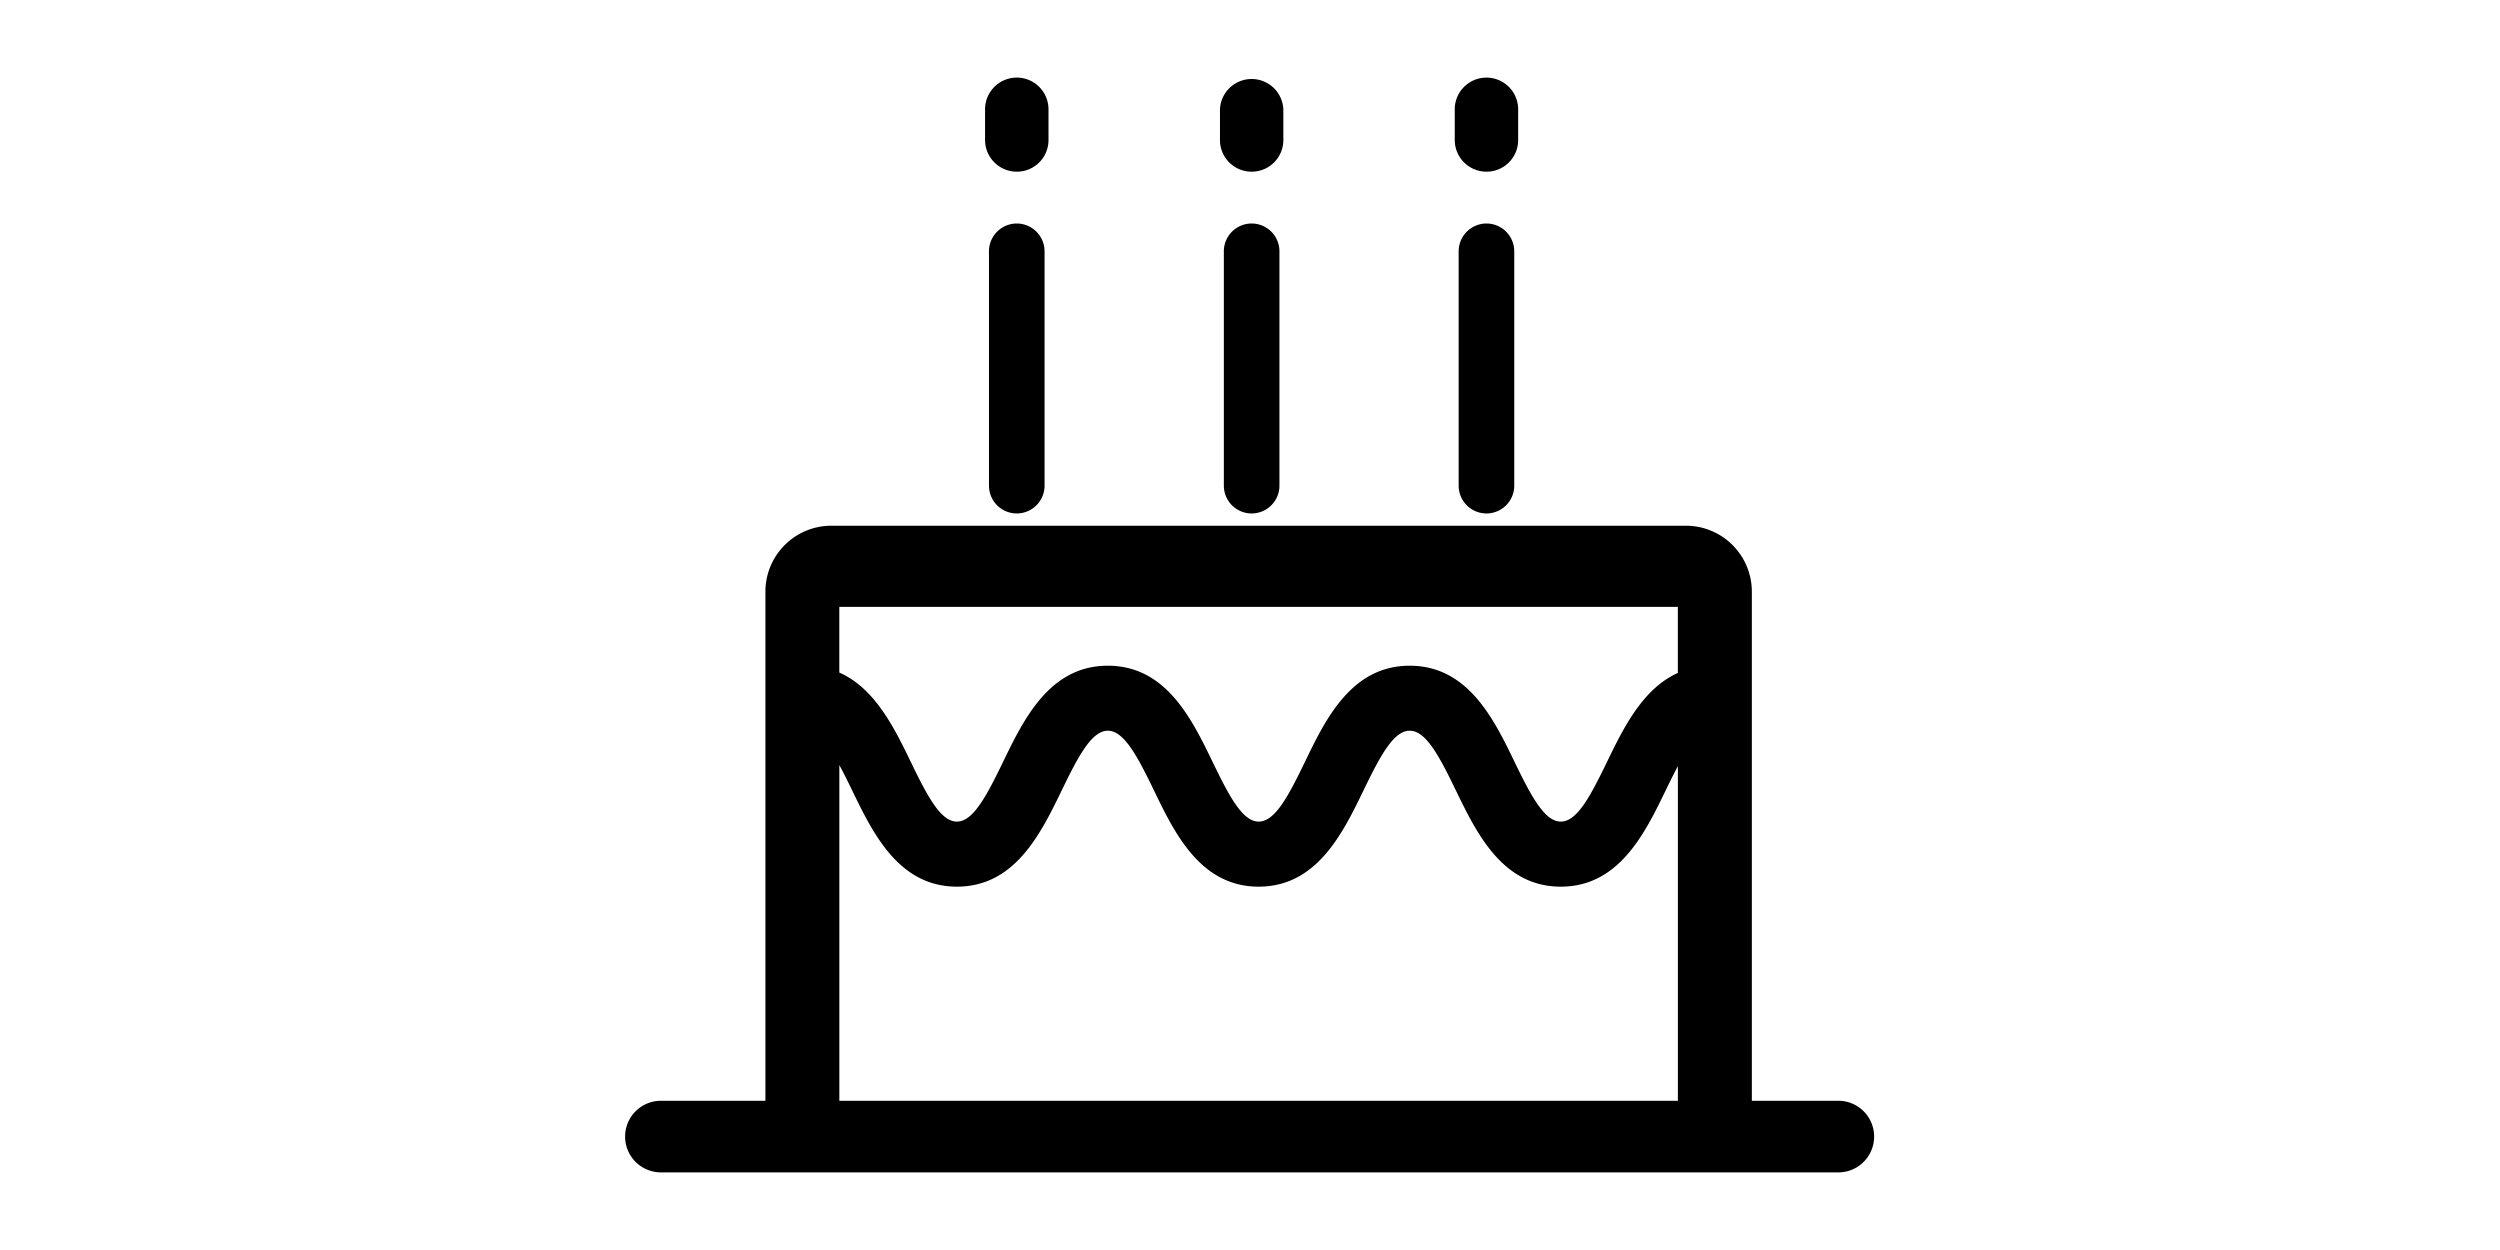 <?xml version="1.0" standalone="no"?><!DOCTYPE svg PUBLIC "-//W3C//DTD SVG 1.1//EN" "http://www.w3.org/Graphics/SVG/1.1/DTD/svg11.dtd"><svg class="icon" height="512" viewBox="0 0 1024 1024" version="1.1" xmlns="http://www.w3.org/2000/svg"><path d="M994.816 901.76H923.11v-417.1a54.042 54.042 0 0 0-53.964-53.991h-700.16a54.042 54.042 0 0 0-53.965 53.99V901.76H29.414a29.286 29.286 0 0 0 0 58.65h965.428a29.338 29.338 0 0 0-0.026-58.65z m-132.275 0H175.59V626.74c3.353 6.143 6.783 13.106 10.419 20.607 17.05 35.149 38.22 79.002 85.888 79.002 47.718 0 68.864-43.853 85.888-78.9 13.85-28.646 24.678-48.844 37.76-48.844 13.056 0 23.884 20.198 37.708 48.742 16.948 35.149 38.17 79.002 85.837 79.002 47.719 0 68.915-43.853 85.965-79.002 13.824-28.544 24.653-48.742 37.786-48.742 13.107 0 23.936 20.198 37.785 48.845 17.05 35.148 38.247 78.899 86.016 78.899 47.693 0 68.89-43.853 85.965-79.002 3.43-7.142 6.707-13.747 9.907-19.66V901.76h0.026z m0-350.515c-29.005 13.005-44.8 45.542-58.138 73.011-13.85 28.646-24.653 48.794-37.785 48.794s-23.988-20.148-37.837-48.794c-16.999-35.149-38.221-78.9-85.94-78.9-47.743 0-68.94 43.751-85.887 78.9-13.876 28.646-24.602 48.794-37.863 48.794-13.081 0-23.833-20.148-37.683-48.794-17.024-35.149-38.144-78.9-85.862-78.9-47.668 0-68.864 43.751-85.888 78.9-13.85 28.646-24.73 48.794-37.76 48.794-13.133 0-23.885-20.148-37.735-48.794-13.337-27.546-29.337-60.442-58.598-73.293v-53.811H862.49v54.093h0.05zM320.973 140.646c14.31 0 25.958-11.545 25.958-25.907V89.55a25.984 25.984 0 0 0-51.968 0v25.19a25.984 25.984 0 0 0 26.01 25.907z m0 42.445c-12.595 0-22.81 10.24-22.81 22.759v192a22.758 22.758 0 1 0 45.543 0v-192a22.81 22.81 0 0 0-22.733-22.759z m192.41-42.445c14.284 0 25.932-11.545 25.932-25.907V89.55a25.984 25.984 0 0 0-51.917 0v25.19c0 14.362 11.623 25.907 25.984 25.907z m0 42.445c-12.596 0-22.81 10.24-22.81 22.759v192a22.758 22.758 0 1 0 45.542 0v-192a22.784 22.784 0 0 0-22.733-22.759z m192.358-42.445c14.31 0 25.933-11.545 25.933-25.907V89.55a25.958 25.958 0 0 0-51.943 0v25.19a25.984 25.984 0 0 0 26.01 25.907z m0 42.445c-12.595 0-22.81 10.24-22.81 22.759v192a22.758 22.758 0 1 0 45.543 0v-192a22.784 22.784 0 0 0-22.733-22.759z" /></svg>